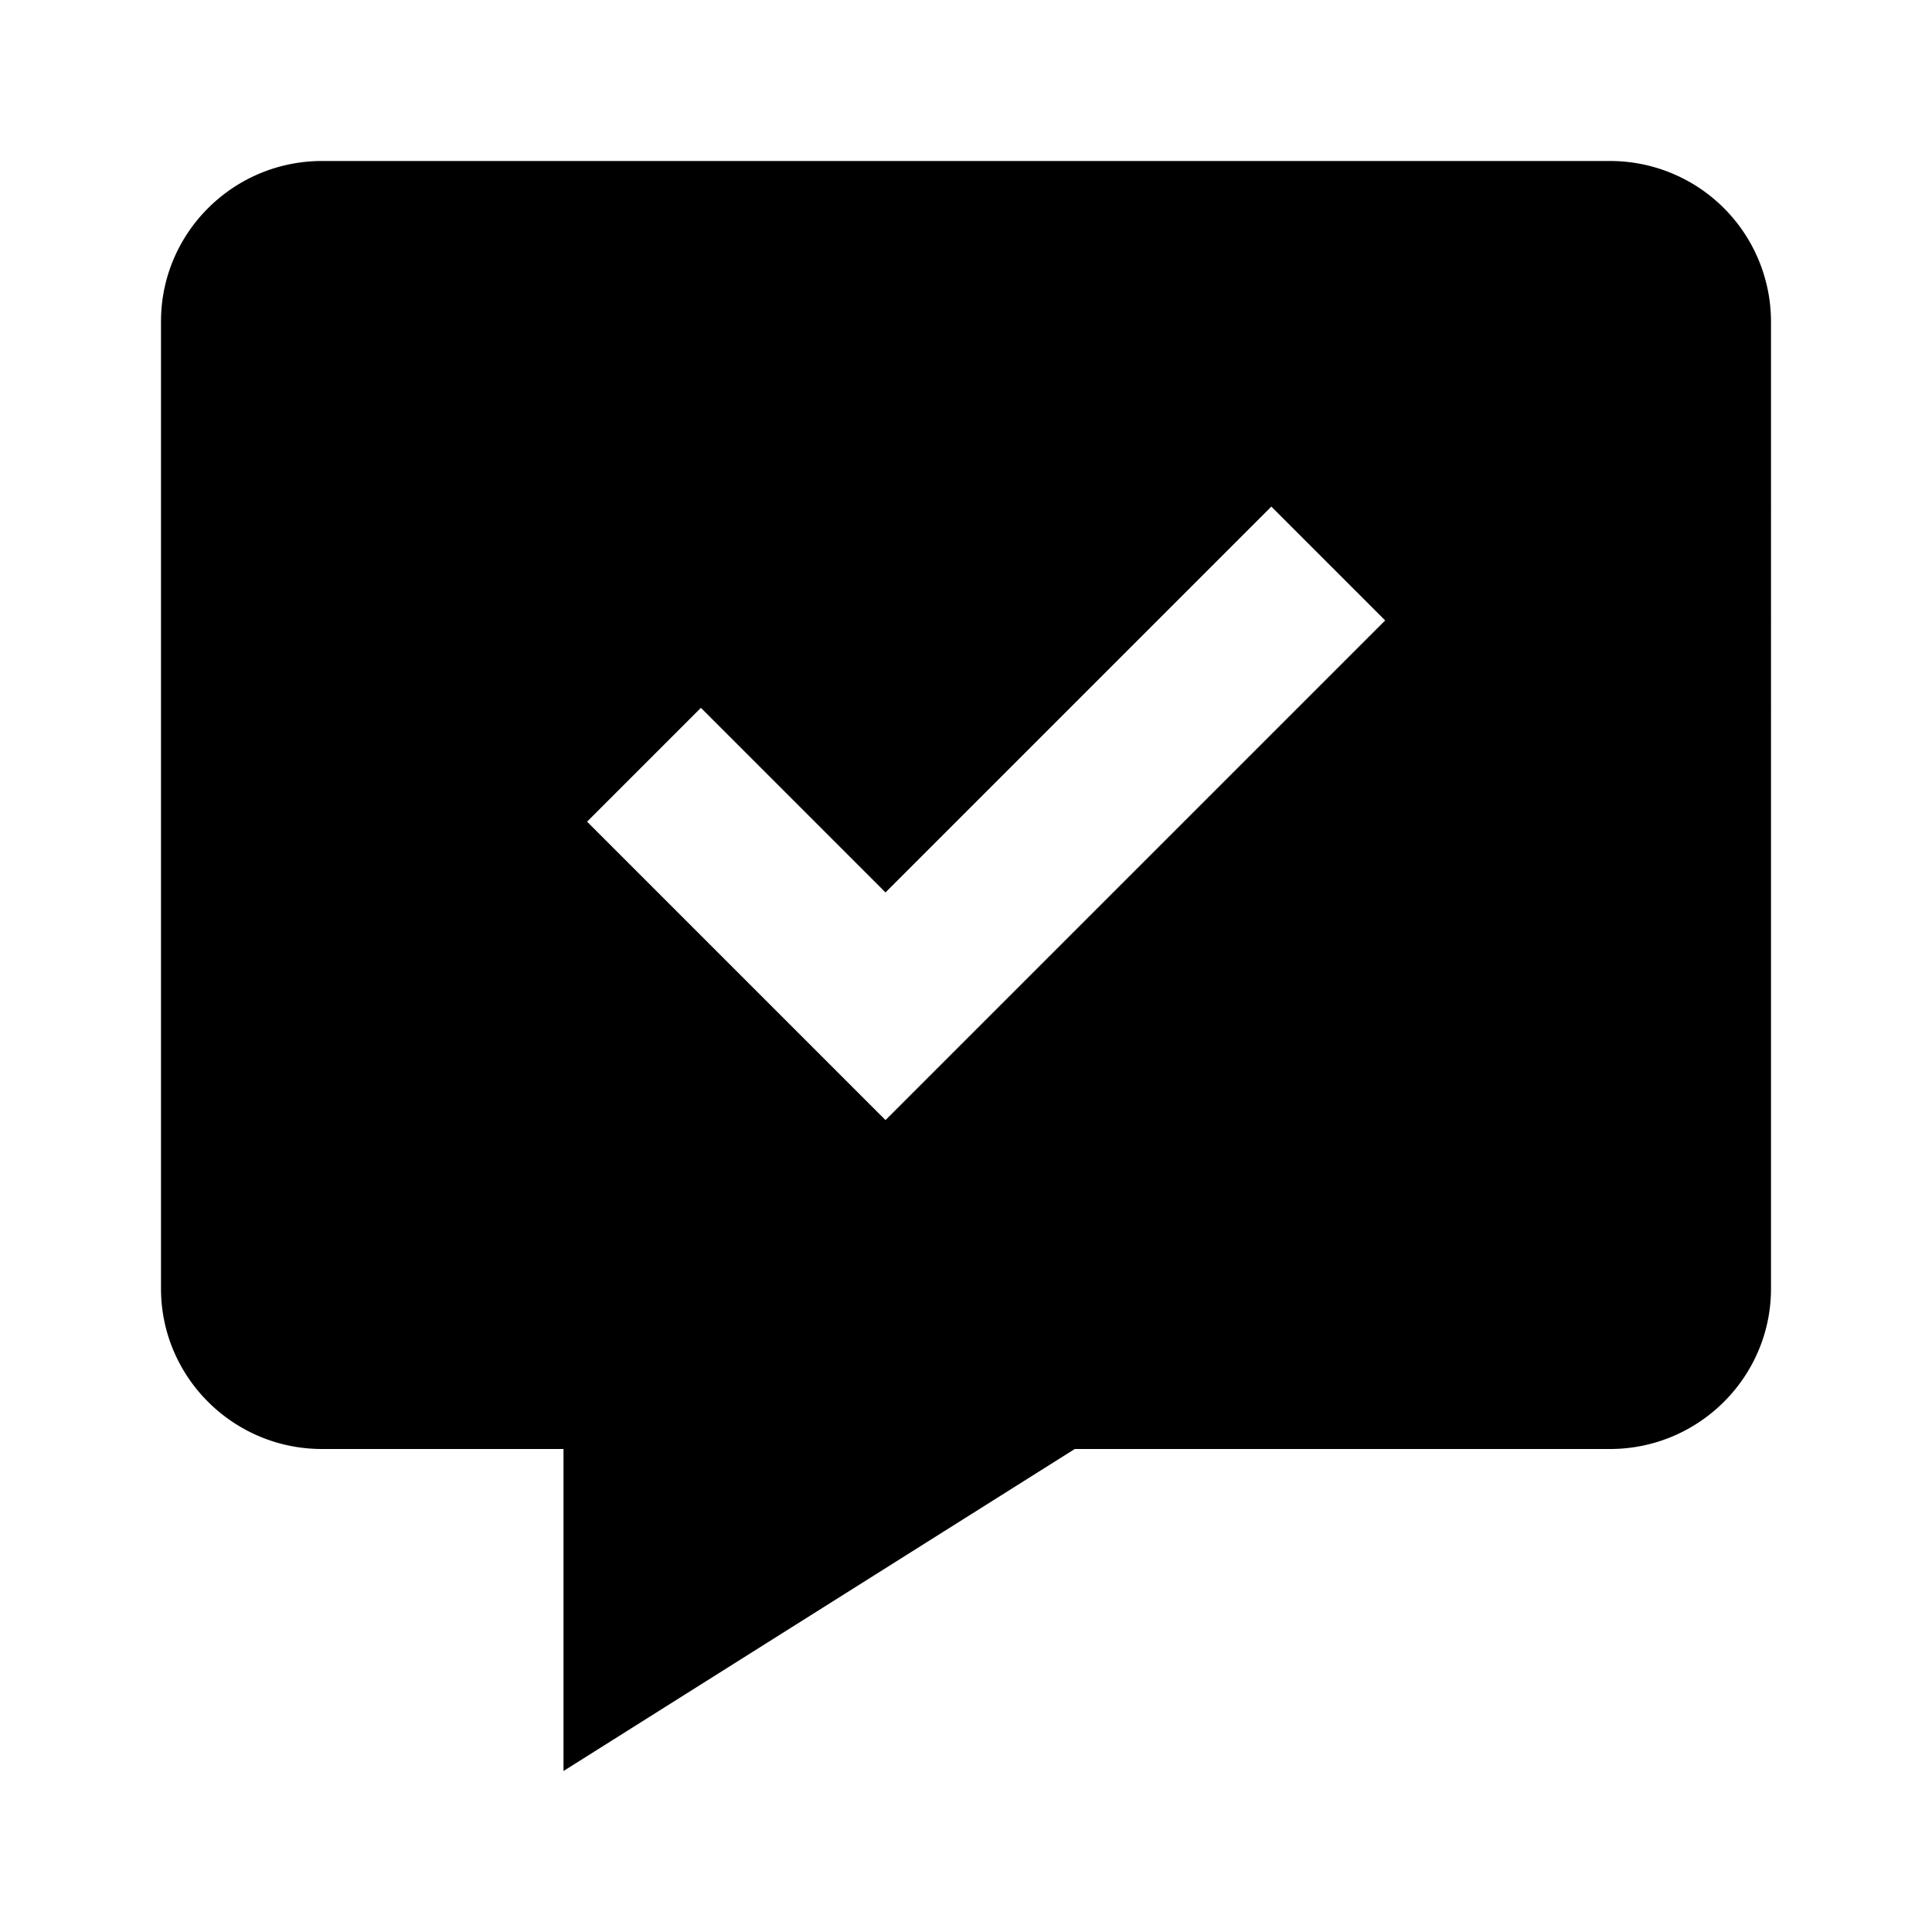 <svg xmlns="http://www.w3.org/2000/svg" viewBox="0 0 24 24"><path d="M20 2H4c-1.103 0-2 .894-2 1.992v12.016C2 17.106 2.897 18 4 18h3v4l6.351-4H20c1.103 0 2-.894 2-1.992V3.992A1.998 1.998 0 0020 2zm-9 11.914l-3.707-3.707 1.414-1.414L11 11.086l4.793-4.793 1.414 1.414L11 13.914z"/></svg>